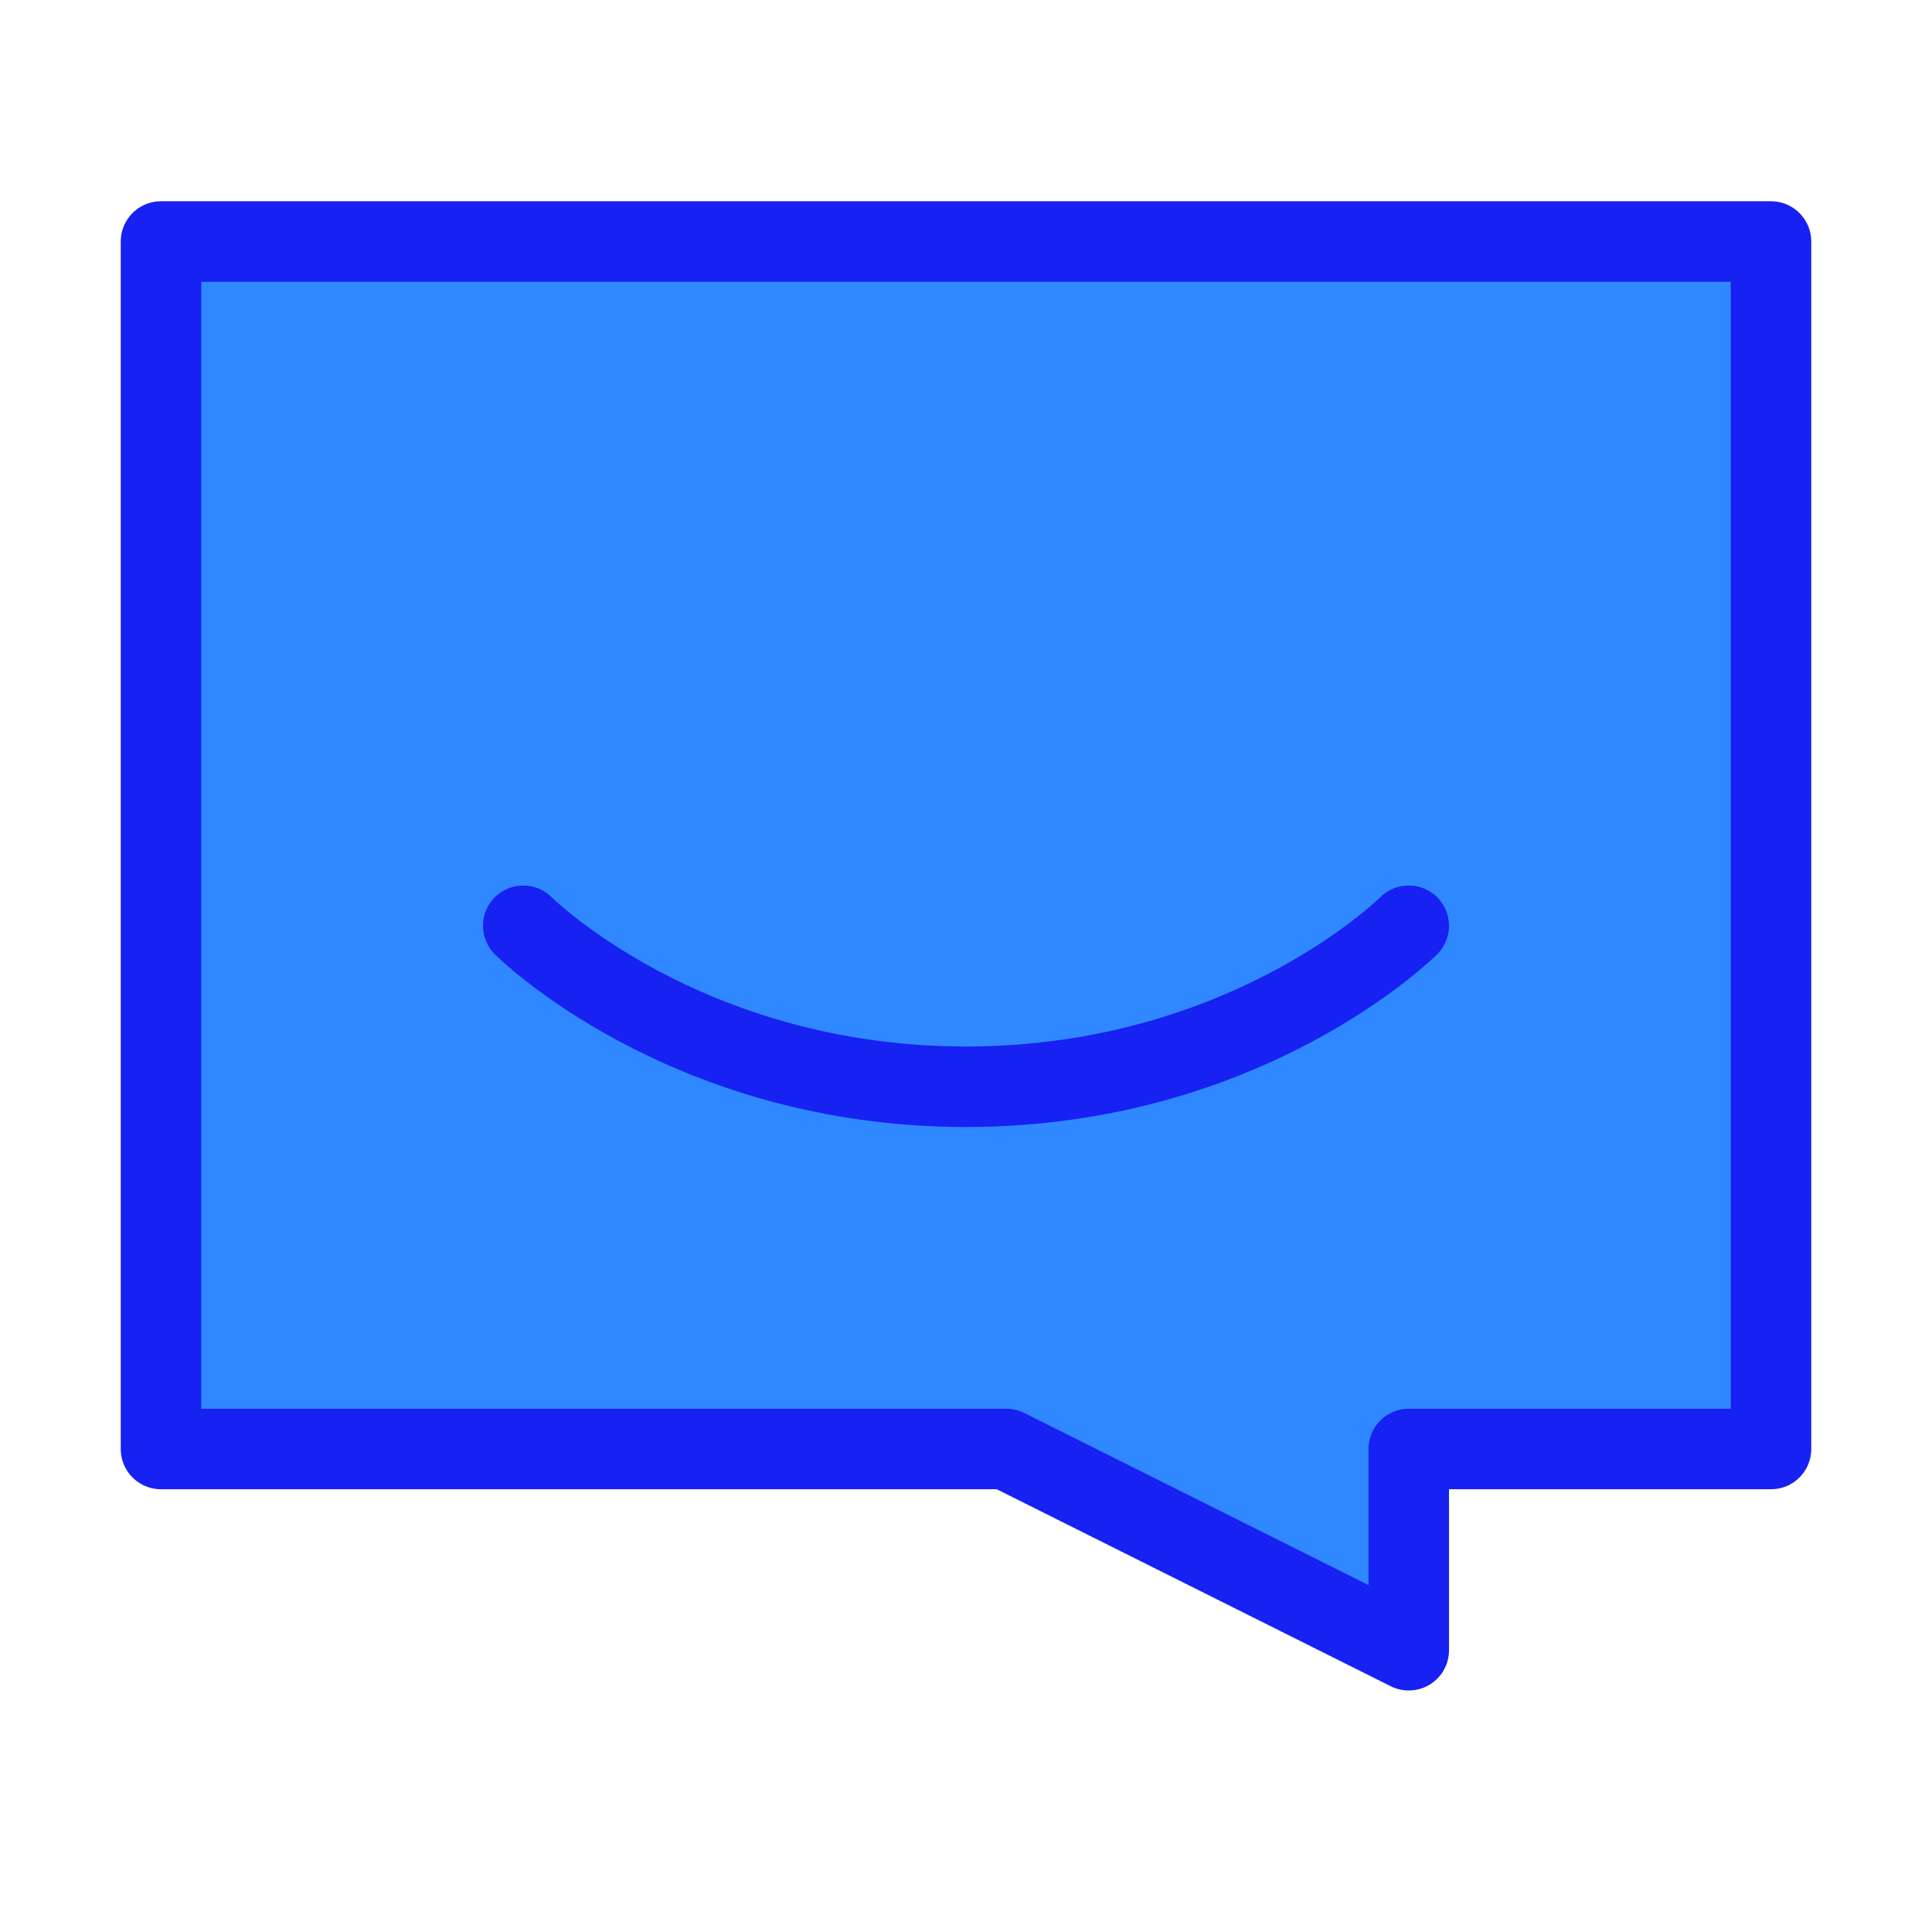 <?xml version="1.0" encoding="UTF-8"?><svg width="24" height="24" viewBox="0 0 48 48" fill="none" xmlns="http://www.w3.org/2000/svg"><path d="M44 6H4V36H25L35 41V36H44V6Z" fill="#2F88FF" stroke="#1721F1" stroke-width="2" stroke-linecap="round" stroke-linejoin="round"/><path d="M13 23C13 23 17 27 24 27C31 27 35 23 35 23" stroke="#1721F1" stroke-width="2" stroke-linecap="round" stroke-linejoin="round"/></svg>